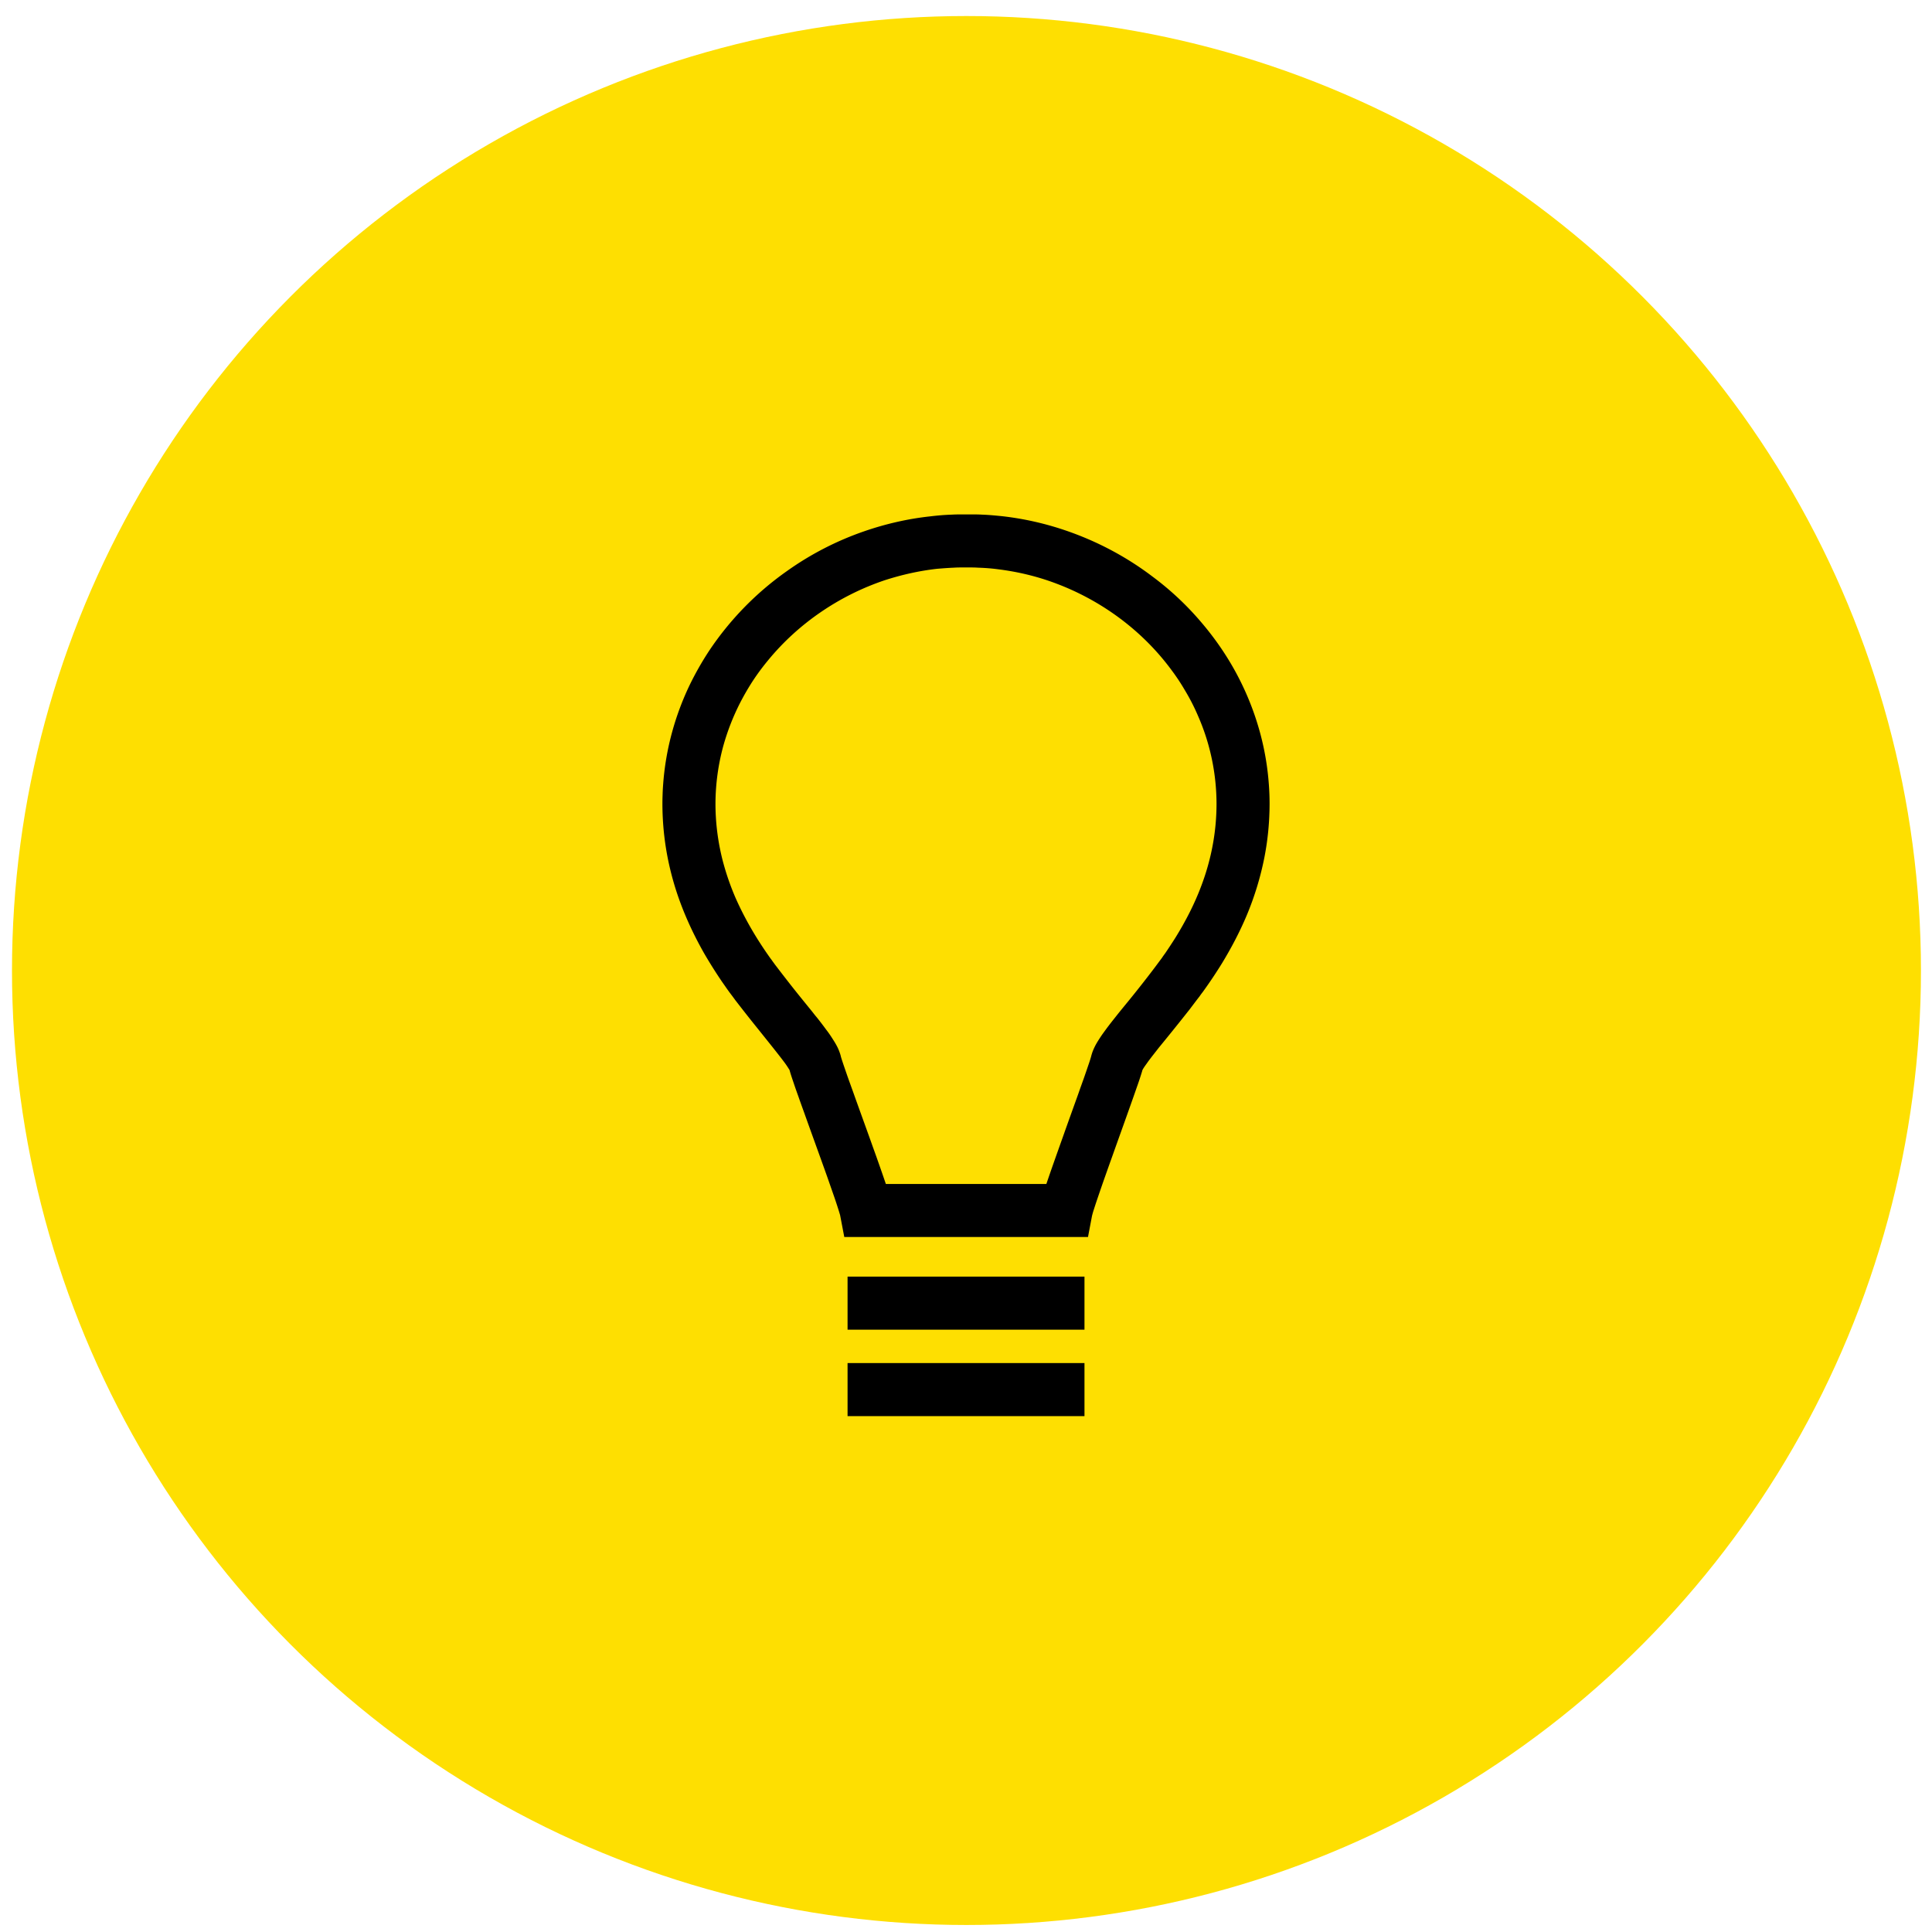 <svg xmlns="http://www.w3.org/2000/svg" viewBox="0 0 500 500" fill-rule="evenodd" clip-rule="evenodd" stroke-linejoin="round" stroke-miterlimit="1.414"><circle cx="262.94" cy="2583.52" r="44.556" fill="#fedf01" transform="translate(-1207.618 -14071.868) scale(5.544)"/><path d="M251.229 133.13c.96 0 1.922 0 2.882.058 1.745.057 3.489.228 5.227.4a77.783 77.783 0 0 1 16.5 3.717c8.029 2.745 15.623 6.748 22.406 11.895a75.776 75.776 0 0 1 12.095 11.21c3.935 4.517 7.343 9.435 10.105 14.754a72.699 72.699 0 0 1 5.736 14.755 70.222 70.222 0 0 1 2.202 13.153c.12 1.601.183 3.26.183 4.861 0 4.69-.44 9.322-1.327 13.897a77.956 77.956 0 0 1-4.603 15.098c-1.807 4.289-3.975 8.406-6.411 12.41a121.876 121.876 0 0 1-4.941 7.377c-.263.343-.532.686-.795 1.086-.892 1.144-1.79 2.345-2.7 3.546-1.097 1.373-2.213 2.802-3.328 4.175a549.589 549.589 0 0 1-4.546 5.604c-.835 1.087-1.67 2.116-2.482 3.203-.31.4-.612.858-.91 1.258-.286.4-.566.8-.817 1.258l-.029.057h-.011c-.058.23-.115.458-.178.63a83.238 83.238 0 0 1-1.235 3.717 545.997 545.997 0 0 1-1.75 4.975c-1.641 4.632-3.311 9.265-4.958 13.897-.538 1.487-1.075 3.031-1.607 4.518a586.99 586.99 0 0 0-2.013 5.833c-.269.8-.538 1.601-.79 2.402a20.314 20.314 0 0 0-.486 1.659h-.011l-1.064 5.604H218.5l-1.07-5.604a7.706 7.706 0 0 0-.097-.344 65.63 65.63 0 0 0-.531-1.715c-.275-.858-.56-1.716-.853-2.574-.6-1.715-1.218-3.488-1.835-5.261-2.013-5.662-4.066-11.266-6.102-16.985a251.481 251.481 0 0 1-1.453-4.06c-.395-1.087-.795-2.23-1.178-3.375-.372-1.086-.744-2.173-1.058-3.317-.057-.114-.12-.171-.183-.286a23.44 23.44 0 0 0-1.384-2.001c-.6-.8-1.23-1.601-1.859-2.402-1.532-1.944-3.1-3.889-4.655-5.833a832.71 832.71 0 0 1-1.79-2.23 482.41 482.41 0 0 1-4.163-5.32c-.532-.743-1.058-1.429-1.573-2.115-.274-.4-.543-.744-.812-1.144-.469-.686-.932-1.315-1.39-2.002a125.756 125.756 0 0 1-4.26-6.805c-2.991-5.261-5.496-10.751-7.326-16.47a75.617 75.617 0 0 1-2.242-8.865 72.399 72.399 0 0 1-1.15-9.607 73.546 73.546 0 0 1-.102-3.889c0-.63.011-1.315.034-1.944.023-.801.057-1.659.114-2.46.086-1.258.2-2.573.355-3.831a71.47 71.47 0 0 1 1.207-7.034 72.459 72.459 0 0 1 5.37-15.441 79.198 79.198 0 0 1 5.015-8.807 78.653 78.653 0 0 1 20.08-20.588 78.801 78.801 0 0 1 20.1-10.351c5.48-1.888 11.17-3.203 16.934-3.832 1.893-.229 3.798-.4 5.708-.457.95-.058 1.899-.058 2.848-.058h2.03zm-1.95 13.726c-.795 0-1.596 0-2.396.057-1.441.057-2.877.171-4.307.286-4.632.514-9.213 1.544-13.633 2.974-11.713 3.946-22.315 11.151-30.156 20.702a61.132 61.132 0 0 0-3.603 4.804 64.56 64.56 0 0 0-3.626 6.176 60.296 60.296 0 0 0-4.374 11.209 57.6 57.6 0 0 0-2.02 14.697 57.61 57.61 0 0 0 .104 3.718c.217 3.66.783 7.32 1.681 10.923a67.391 67.391 0 0 0 3.351 9.836c1.482 3.374 3.237 6.691 5.187 9.894a100.212 100.212 0 0 0 3.986 6.005l.183.228.155.23c.234.342.469.628.703.971a444.898 444.898 0 0 0 3.975 5.147c1.881 2.402 3.797 4.747 5.702 7.092.4.514.794 1.029 1.195 1.487a90.91 90.91 0 0 1 2.402 3.145 27.778 27.778 0 0 1 1.675 2.402c.635.972 1.218 1.944 1.653 3.03.217.573.406 1.087.526 1.66.069.228.143.457.212.686.463 1.43.95 2.802 1.44 4.232.544 1.544 1.093 3.03 1.642 4.575 1.487 4.174 2.991 8.292 4.484 12.467.543 1.544 1.092 3.03 1.635 4.575a610.963 610.963 0 0 1 2.088 6.005l.114.343H270.8c.246-.744.492-1.43.738-2.173 1.19-3.432 2.413-6.863 3.637-10.294 1.292-3.66 2.596-7.263 3.889-10.866.474-1.373.95-2.688 1.424-4.003.377-1.087.755-2.174 1.12-3.26a37.92 37.92 0 0 0 .738-2.288h.006c.057-.228.069-.286.132-.514.091-.286.188-.63.303-.915a15.28 15.28 0 0 1 1.052-2.174c.44-.743.926-1.486 1.435-2.23.544-.743 1.11-1.544 1.687-2.287.732-.973 1.487-1.888 2.242-2.86 1.281-1.601 2.574-3.145 3.86-4.747a293.779 293.779 0 0 0 5.33-6.805 199.7 199.7 0 0 0 1.796-2.402l.515-.686c.297-.458.595-.858.886-1.258a155.37 155.37 0 0 0 2.59-3.946c2.689-4.347 5.022-8.865 6.8-13.668a61.888 61.888 0 0 0 2.328-7.72 59.308 59.308 0 0 0 1.281-7.95c.166-1.83.246-3.603.246-5.376 0-1.03-.034-2.001-.086-2.974a56.535 56.535 0 0 0-.909-7.491 56.257 56.257 0 0 0-3.786-12.239 53.21 53.21 0 0 0-3.431-6.69 52.13 52.13 0 0 0-3.328-5.033c-7.538-10.294-18.158-18.13-30.065-22.59-4.85-1.83-9.91-3.03-15.046-3.66-1.693-.229-3.391-.343-5.09-.4-.783-.057-1.567-.057-2.35-.057h-1.464zm33.043 126.787l-.028.171.046-.229c-.006 0-.012.058-.018.058zm-64.628.171c-.018-.114-.018-.114-.046-.229.017.058.028.115.046.23zm1.655 56.576h61.314v13.733h-61.314zm0 22.374h61.314v13.733h-61.314z" fill-rule="nonzero"/></svg>